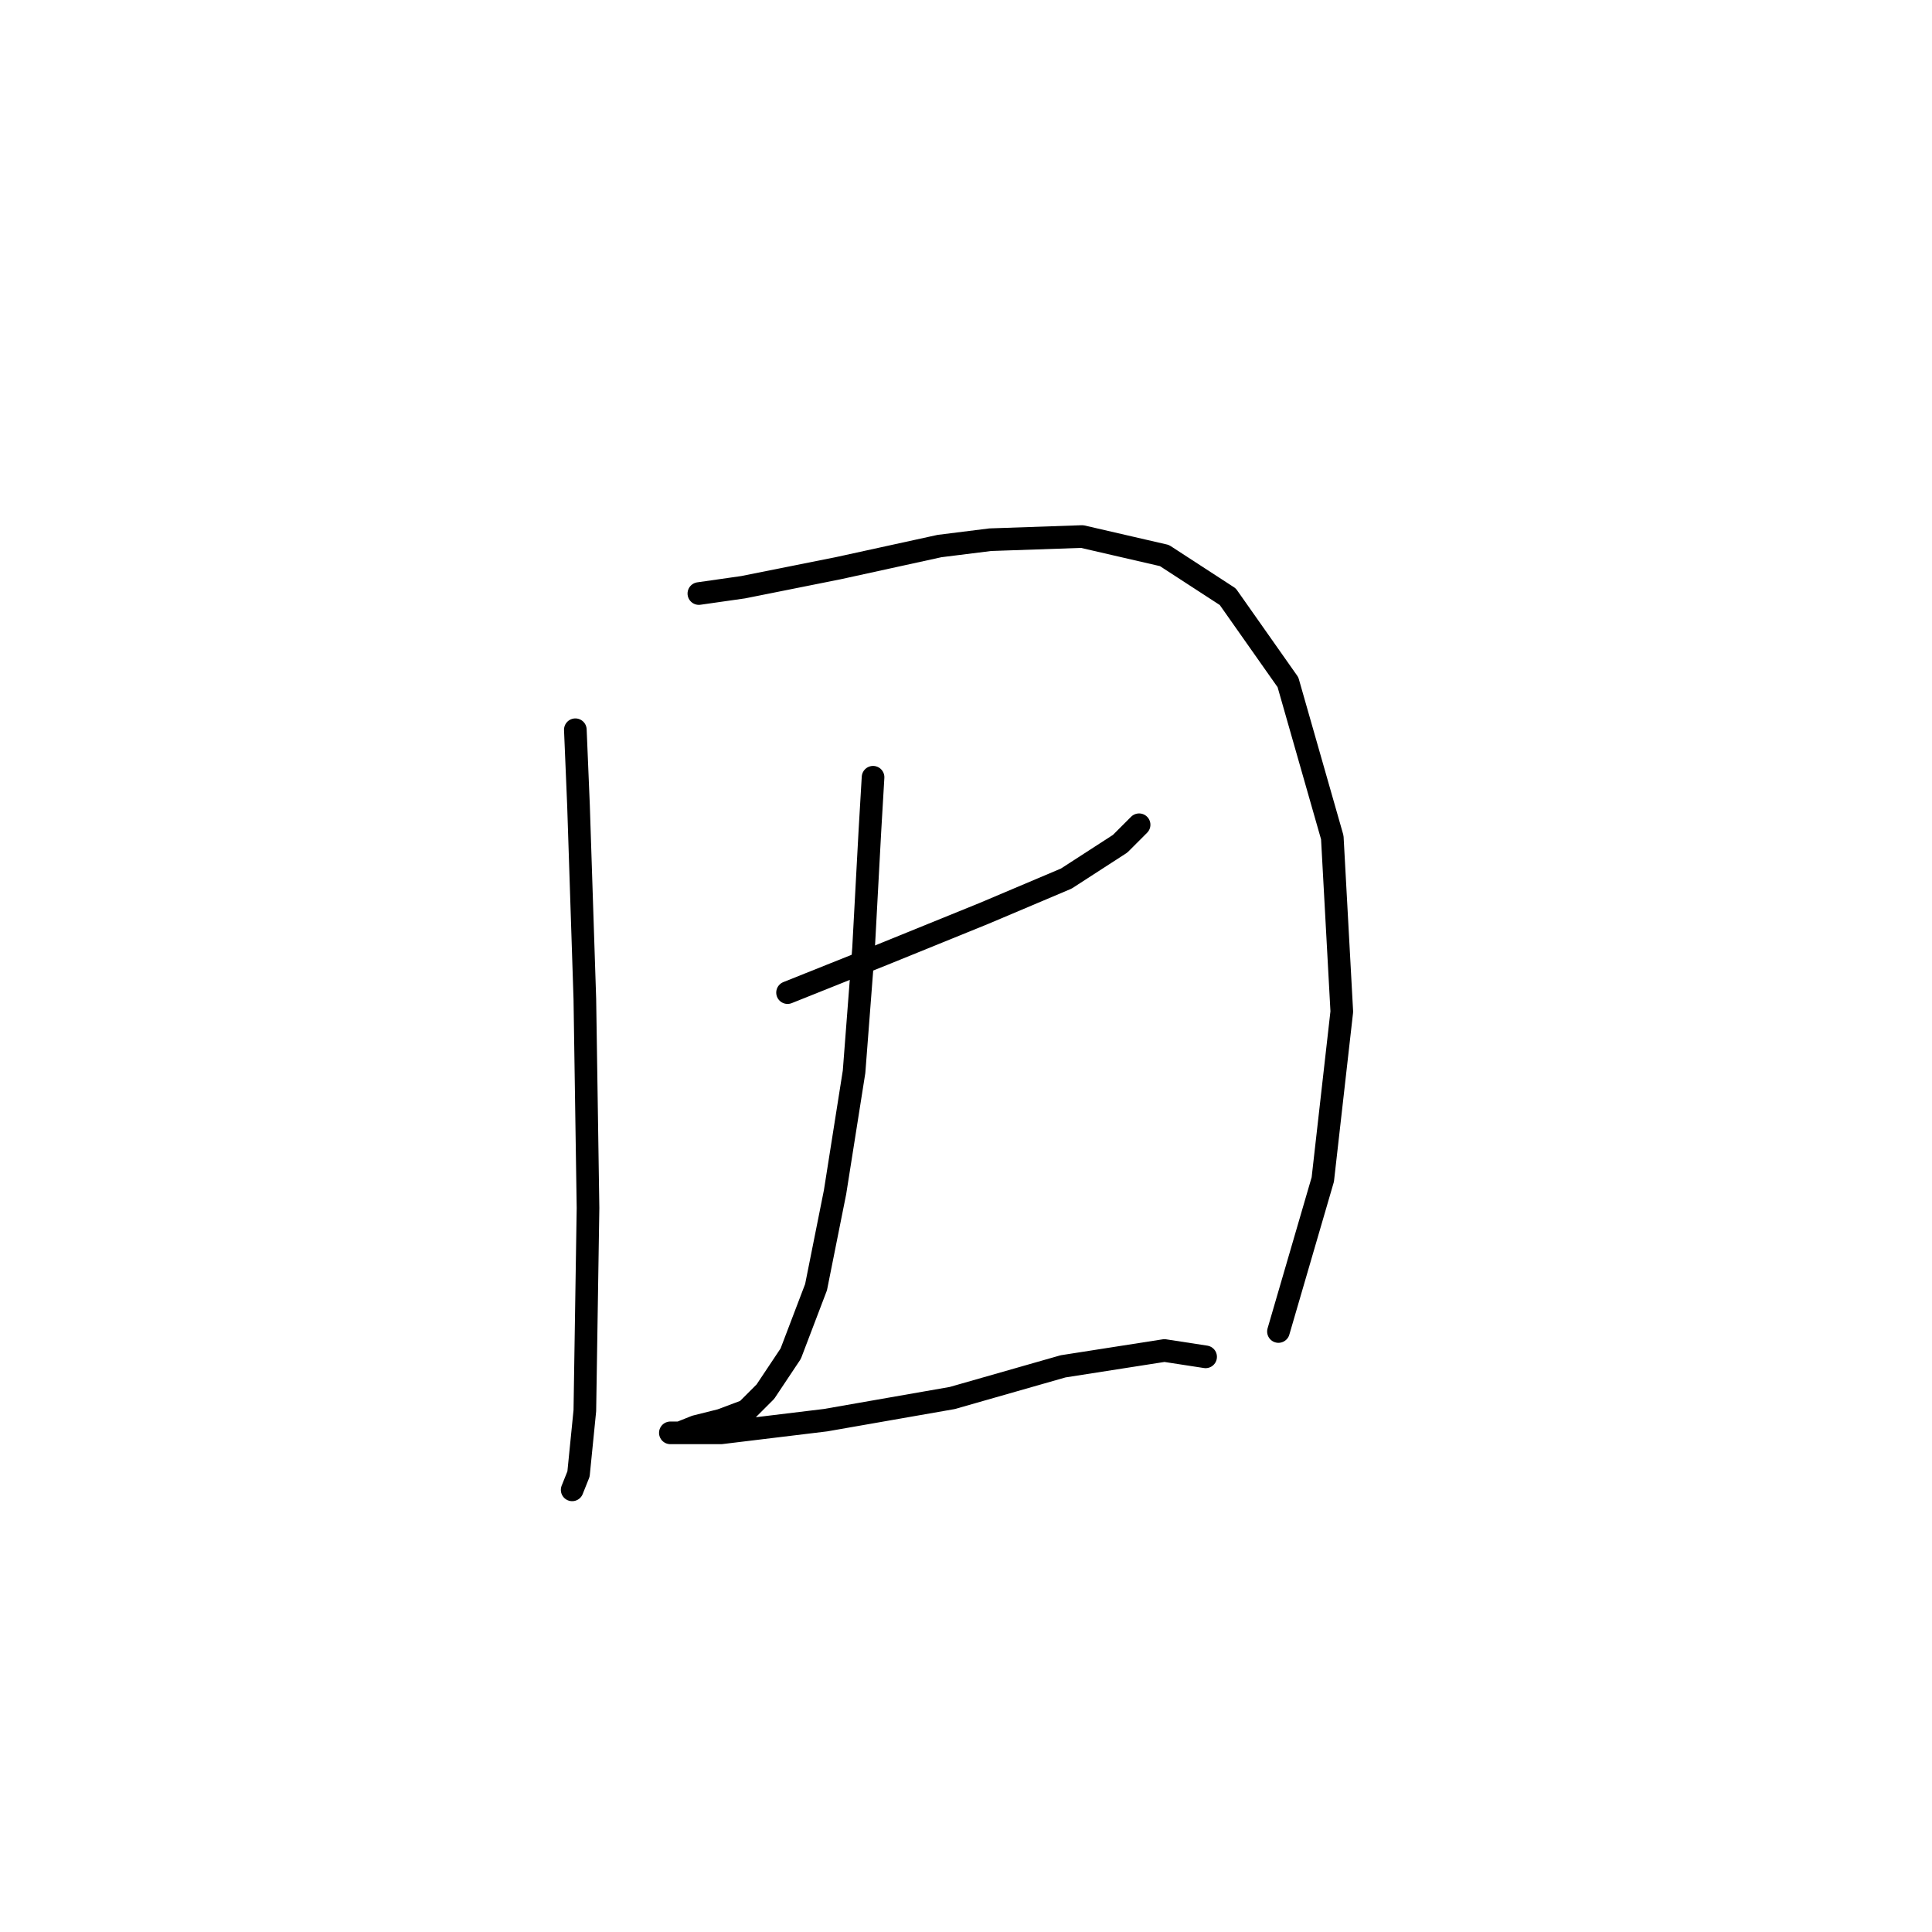<?xml version="1.0" standalone="no"?>
    <svg width="256" height="256" xmlns="http://www.w3.org/2000/svg" version="1.1">
    <polyline stroke="black" stroke-width="3" stroke-linecap="round" fill="transparent" stroke-linejoin="round" points="76.236 96.694 76.656 106.766 77.495 132.366 77.915 160.064 77.495 186.922 76.656 195.316 75.816 197.414 75.816 197.414 " />
        <polyline stroke="black" stroke-width="3" stroke-linecap="round" fill="transparent" stroke-linejoin="round" points="92.603 78.648 98.478 77.809 104.773 76.55 111.068 75.291 124.498 72.353 131.212 71.514 143.383 71.094 154.294 73.612 162.687 79.068 170.661 90.399 176.536 110.963 177.795 134.044 175.277 156.287 169.402 176.431 169.402 176.431 " />
        <polyline stroke="black" stroke-width="3" stroke-linecap="round" fill="transparent" stroke-linejoin="round" points="104.354 131.526 110.649 129.008 116.944 126.49 130.373 121.035 141.284 116.418 148.419 111.802 150.937 109.284 150.937 109.284 " />
        <polyline stroke="black" stroke-width="3" stroke-linecap="round" fill="transparent" stroke-linejoin="round" points="115.685 102.989 115.265 110.123 114.426 125.651 113.167 142.018 110.649 157.965 108.131 170.555 104.773 179.368 101.416 184.404 98.898 186.922 95.541 188.181 92.183 189.021 90.085 189.86 88.826 189.86 89.246 189.86 95.541 189.86 109.39 188.181 126.176 185.244 140.865 181.047 154.294 178.949 159.75 179.788 159.75 179.788 " />
        </svg>